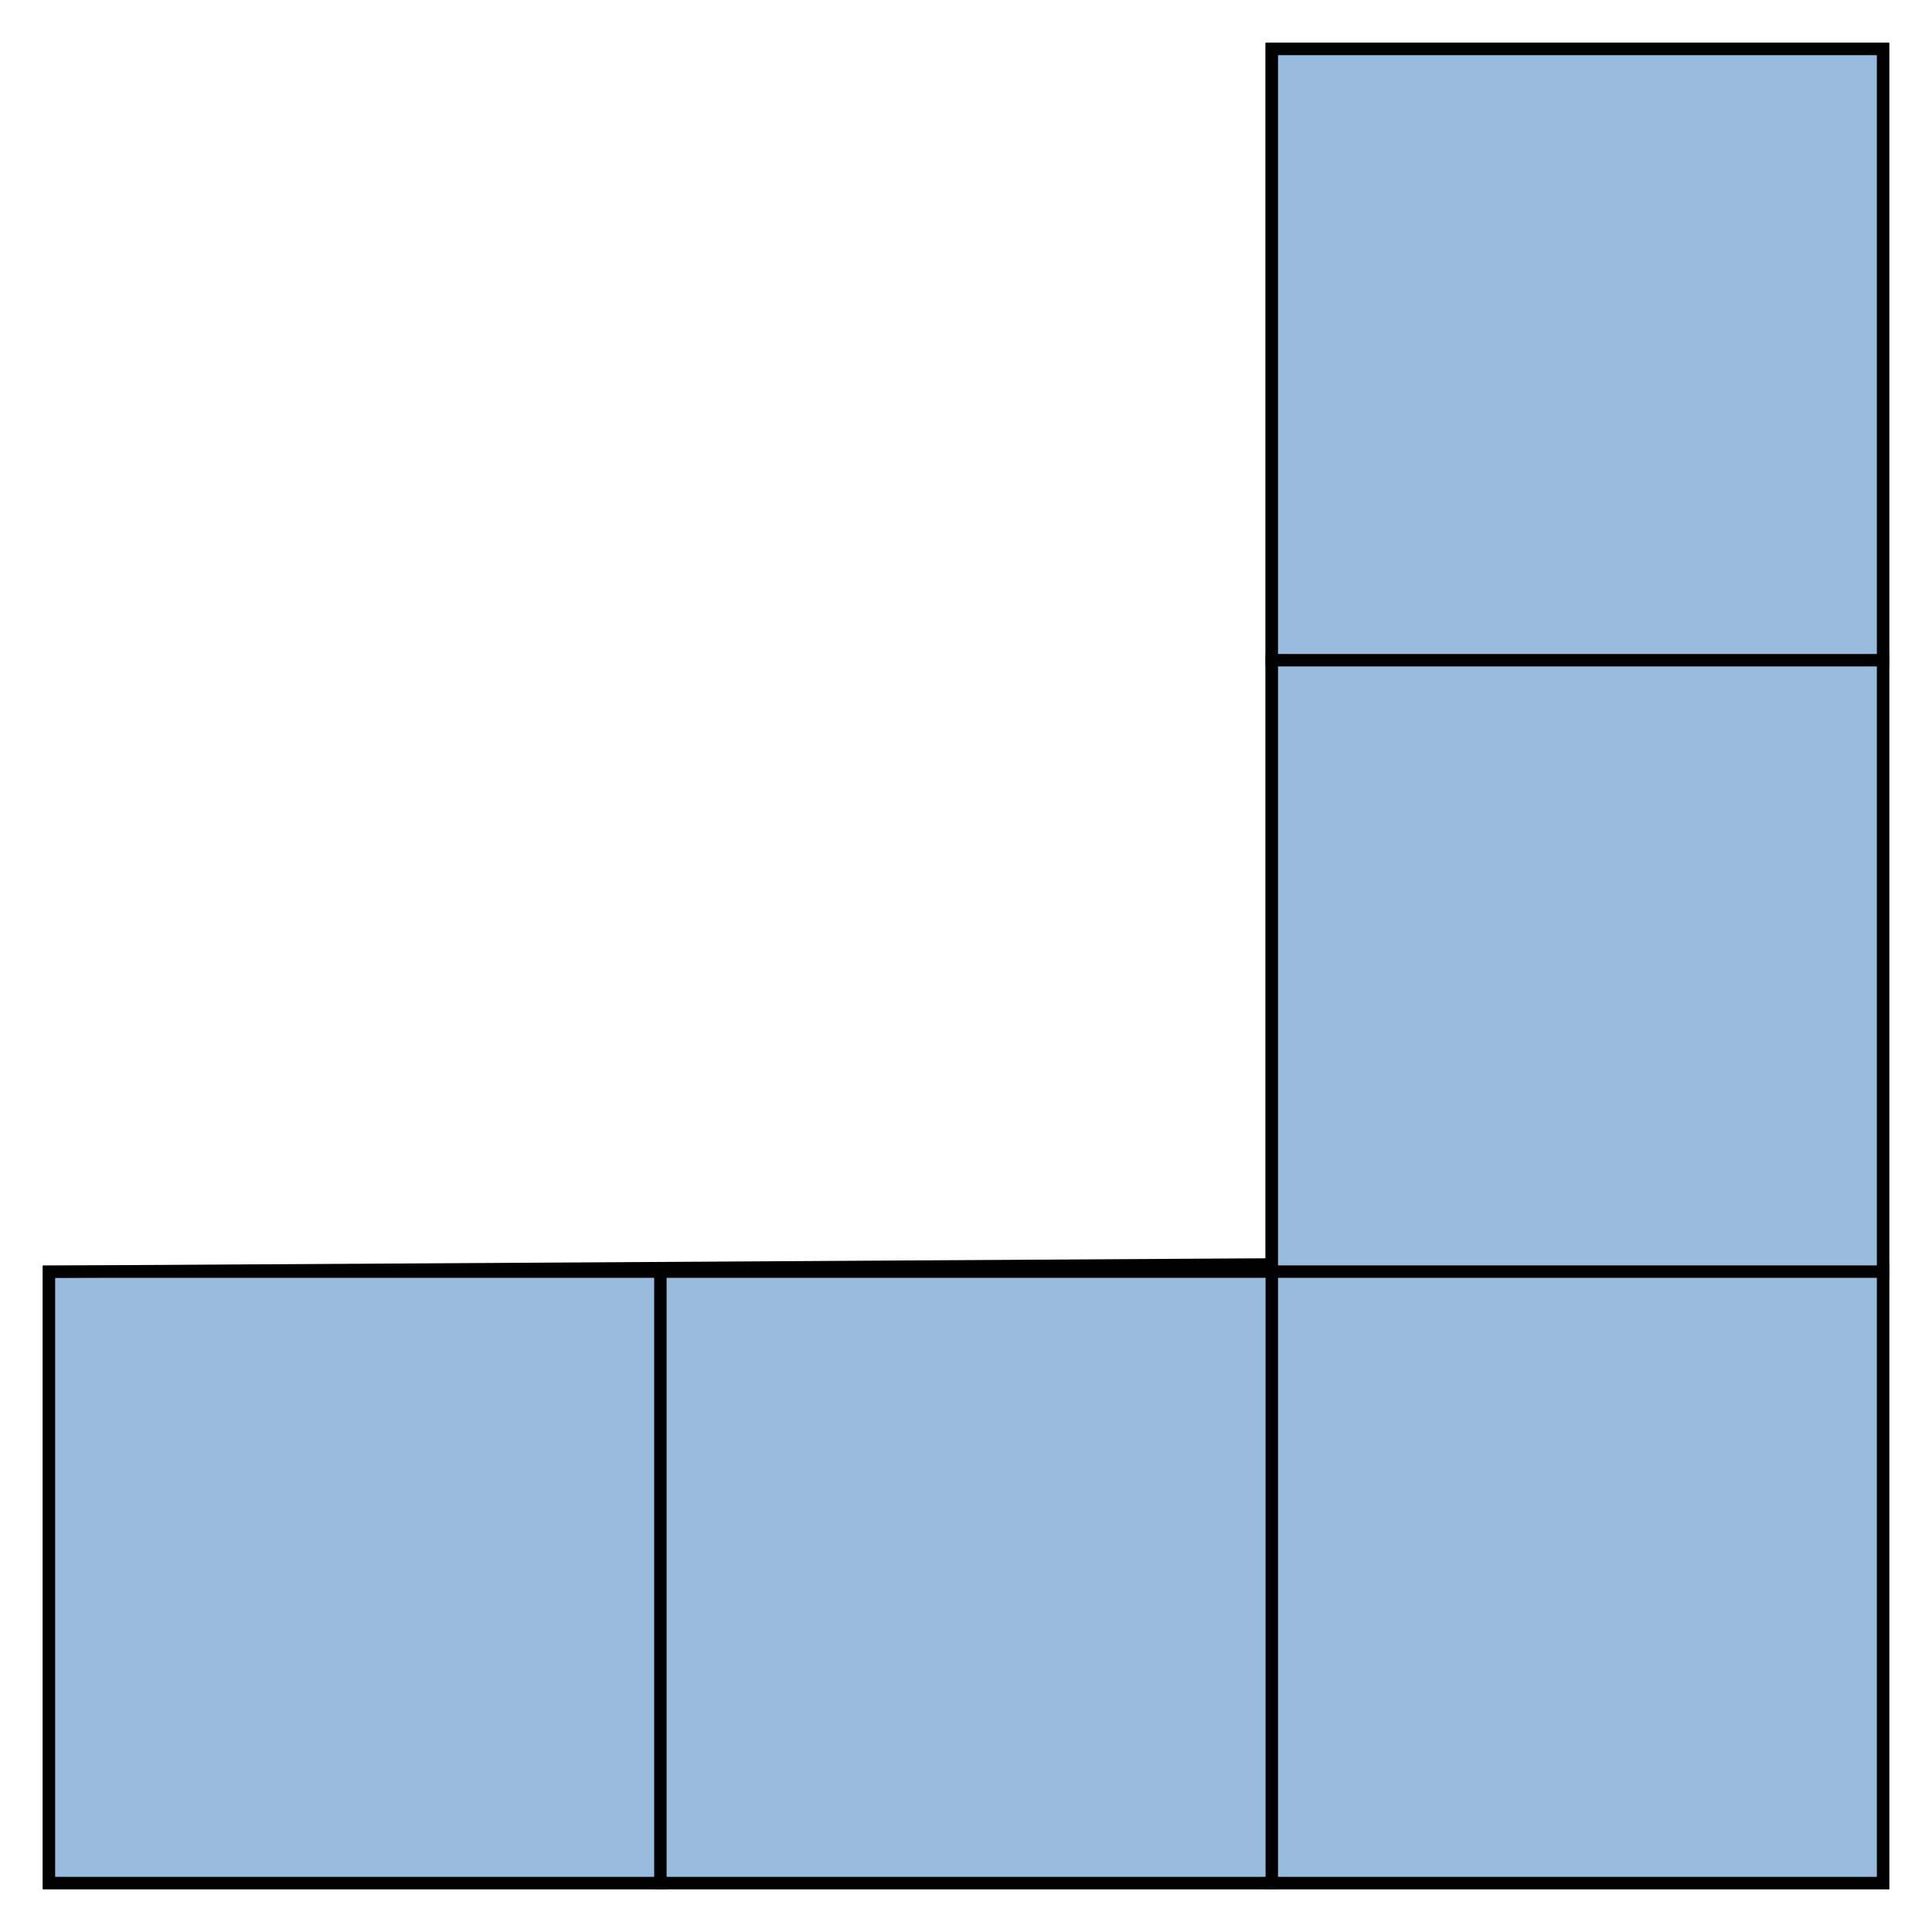 <svg width="79" height="79" viewBox="0 0 79 79" fill="none" xmlns="http://www.w3.org/2000/svg">
<path d="M77 2H52V27H77V2Z" fill="#99BBDD" stroke="black" stroke-width="0.5"/>
<path d="M77 27H52V52H77V27Z" fill="#99BBDD" stroke="black" stroke-width="0.5"/>
<path d="M77 52H52V77H77V52Z" fill="#99BBDD" stroke="black" stroke-width="0.5"/>
<path d="M52 52H27V77H52V52Z" fill="#99BBDD" stroke="black" stroke-width="0.5"/>
<path d="M27 52H2V77H27V52Z" fill="#99BBDD" stroke="black" stroke-width="0.5"/>
<path d="M77 2H52V51.7L2 52V77H77V2Z" stroke="black" stroke-width="0.5"/>
</svg>

